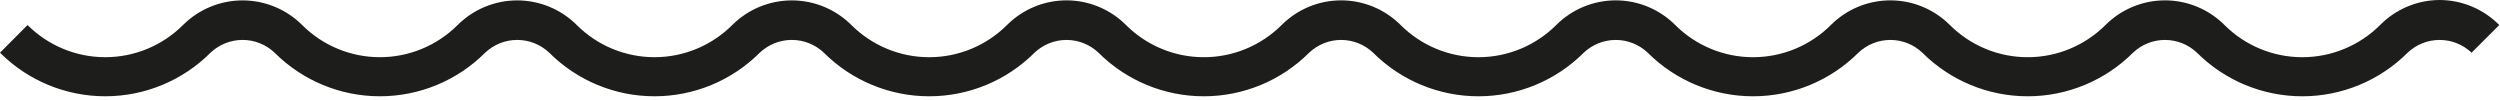 <svg id="wave" width="499" height="20" viewBox="0 0 499 20" fill="none" xmlns="http://www.w3.org/2000/svg">
<path d="M459.628 18.815C455.764 18.823 451.937 18.067 448.365 16.592C444.794 15.117 441.549 12.951 438.816 10.22C437.036 8.52 434.669 7.571 432.208 7.571C429.746 7.571 427.38 8.52 425.599 10.22C420.078 15.726 412.598 18.819 404.8 18.819C397.003 18.819 389.523 15.726 384.002 10.22C382.221 8.52 379.855 7.571 377.393 7.571C374.932 7.571 372.565 8.52 370.785 10.22C365.263 15.726 357.784 18.819 349.986 18.819C342.188 18.819 334.709 15.726 329.187 10.22C327.407 8.52 325.04 7.571 322.579 7.571C320.118 7.571 317.751 8.52 315.971 10.22C310.449 15.726 302.97 18.819 295.172 18.819C287.374 18.819 279.895 15.726 274.373 10.22C272.593 8.52 270.226 7.571 267.765 7.571C265.303 7.571 262.936 8.52 261.156 10.22C255.635 15.726 248.155 18.819 240.357 18.819C232.56 18.819 225.08 15.726 219.558 10.22C217.778 8.52 215.411 7.571 212.95 7.571C210.488 7.571 208.122 8.52 206.342 10.22C200.82 15.726 193.34 18.819 185.542 18.819C177.745 18.819 170.265 15.726 164.744 10.22C162.963 8.52 160.597 7.571 158.135 7.571C155.674 7.571 153.307 8.52 151.527 10.22C146.005 15.726 138.526 18.819 130.728 18.819C122.93 18.819 115.451 15.726 109.929 10.22C108.15 8.51 105.775 7.56 103.308 7.571C100.848 7.556 98.48 8.507 96.713 10.22C91.184 15.722 83.701 18.81 75.901 18.81C68.101 18.81 60.619 15.722 55.09 10.22C53.314 8.521 50.951 7.573 48.494 7.573C46.037 7.573 43.674 8.521 41.898 10.22C36.408 15.684 28.99 18.77 21.245 18.812C13.5 18.854 6.049 15.848 0.5 10.444L5.497 5.447C9.691 9.521 15.319 11.783 21.165 11.745C27.012 11.708 32.61 9.374 36.752 5.247C39.848 2.156 44.044 0.42 48.419 0.42C52.794 0.42 56.99 2.156 60.087 5.247C64.268 9.41 69.927 11.746 75.826 11.746C81.725 11.746 87.385 9.41 91.566 5.247C94.662 2.156 98.859 0.42 103.234 0.42C107.609 0.42 111.805 2.156 114.901 5.247C119.082 9.41 124.741 11.746 130.641 11.746C136.54 11.746 142.2 9.41 146.381 5.247C149.477 2.156 153.673 0.42 158.048 0.42C162.423 0.42 166.619 2.156 169.715 5.247C173.896 9.41 179.556 11.746 185.455 11.746C191.355 11.746 197.014 9.41 201.195 5.247C204.291 2.156 208.487 0.42 212.862 0.42C217.237 0.42 221.433 2.156 224.53 5.247C228.715 9.411 234.379 11.749 240.282 11.749C246.186 11.749 251.849 9.411 256.035 5.247C259.126 2.157 263.319 0.422 267.69 0.422C272.06 0.422 276.253 2.157 279.345 5.247C283.53 9.411 289.193 11.749 295.097 11.749C301 11.749 306.664 9.411 310.849 5.247C313.945 2.156 318.142 0.42 322.517 0.42C326.892 0.42 331.088 2.156 334.184 5.247C338.365 9.41 344.024 11.746 349.924 11.746C355.823 11.746 361.482 9.41 365.663 5.247C368.759 2.156 372.956 0.42 377.331 0.42C381.706 0.42 385.902 2.156 388.998 5.247C393.179 9.41 398.839 11.746 404.738 11.746C410.638 11.746 416.297 9.41 420.478 5.247C423.574 2.156 427.77 0.42 432.145 0.42C436.52 0.42 440.716 2.156 443.813 5.247C447.994 9.41 453.653 11.746 459.553 11.746C465.452 11.746 471.111 9.41 475.293 5.247C478.353 2.2 482.483 0.47 486.802 0.428C491.12 0.386 495.284 2.035 498.403 5.022L493.406 10.02C491.607 8.42 489.272 7.556 486.866 7.598C484.459 7.639 482.157 8.584 480.414 10.245C477.684 12.971 474.442 15.132 470.875 16.603C467.308 18.073 463.486 18.825 459.628 18.815Z" fill="#1D1D1B"/>
<path d="M486.959 0.625C491.034 0.62 494.961 2.155 497.953 4.922L493.33 9.57C491.455 8.025 489.082 7.216 486.654 7.295C484.227 7.373 481.91 8.333 480.139 9.995C474.677 15.451 467.272 18.516 459.552 18.516C451.832 18.516 444.428 15.451 438.965 9.995C437.113 8.259 434.671 7.293 432.133 7.293C429.595 7.293 427.151 8.259 425.299 9.995C419.842 15.449 412.441 18.514 404.725 18.514C397.009 18.514 389.609 15.449 384.151 9.995C382.299 8.259 379.856 7.293 377.318 7.293C374.78 7.293 372.337 8.259 370.485 9.995C365.027 15.449 357.627 18.514 349.911 18.514C342.195 18.514 334.795 15.449 329.337 9.995C327.485 8.259 325.042 7.293 322.503 7.293C319.965 7.293 317.522 8.259 315.67 9.995C310.212 15.449 302.812 18.514 295.096 18.514C287.38 18.514 279.98 15.449 274.522 9.995C272.67 8.259 270.227 7.293 267.689 7.293C265.151 7.293 262.708 8.259 260.856 9.995C255.398 15.449 247.998 18.514 240.282 18.514C232.566 18.514 225.165 15.449 219.708 9.995C217.855 8.259 215.413 7.293 212.875 7.293C210.337 7.293 207.893 8.259 206.041 9.995C200.584 15.449 193.183 18.514 185.467 18.514C177.751 18.514 170.351 15.449 164.893 9.995C163.05 8.235 160.596 7.259 158.048 7.271C155.506 7.254 153.058 8.232 151.227 9.995C145.765 15.451 138.361 18.516 130.64 18.516C122.92 18.516 115.516 15.451 110.054 9.995C108.203 8.266 105.765 7.305 103.233 7.305C100.701 7.305 98.263 8.266 96.413 9.995C90.951 15.451 83.546 18.516 75.826 18.516C68.105 18.516 60.701 15.451 55.239 9.995C53.388 8.266 50.95 7.305 48.418 7.305C45.886 7.305 43.449 8.266 41.598 9.995C36.211 15.37 28.937 18.425 21.328 18.509C13.719 18.593 6.378 15.699 0.874 10.444L5.496 5.797C9.758 9.858 15.442 12.085 21.328 12.001C27.213 11.917 32.832 9.528 36.976 5.347C40.015 2.32 44.129 0.62 48.418 0.62C52.708 0.62 56.822 2.32 59.861 5.347C61.951 7.455 64.438 9.128 67.178 10.27C69.918 11.411 72.857 11.999 75.826 11.999C78.794 11.999 81.733 11.411 84.474 10.27C87.213 9.128 89.7 7.455 91.79 5.347C94.829 2.32 98.944 0.62 103.233 0.62C107.522 0.62 111.637 2.32 114.675 5.347C116.766 7.455 119.253 9.128 121.993 10.27C124.733 11.411 127.672 11.999 130.64 11.999C133.609 11.999 136.548 11.411 139.288 10.27C142.028 9.128 144.515 7.455 146.605 5.347C149.644 2.32 153.758 0.62 158.048 0.62C162.337 0.62 166.451 2.32 169.49 5.347C171.581 7.455 174.067 9.128 176.807 10.27C179.548 11.411 182.486 11.999 185.455 11.999C188.423 11.999 191.362 11.411 194.102 10.27C196.842 9.128 199.329 7.455 201.419 5.347C204.458 2.32 208.573 0.62 212.862 0.62C217.151 0.62 221.266 2.32 224.305 5.347C226.395 7.455 228.882 9.128 231.622 10.27C234.362 11.411 237.301 11.999 240.269 11.999C243.237 11.999 246.176 11.411 248.916 10.27C251.657 9.128 254.144 7.455 256.234 5.347C259.273 2.32 263.387 0.62 267.676 0.62C271.966 0.62 276.08 2.32 279.119 5.347C281.209 7.455 283.696 9.128 286.436 10.27C289.176 11.411 292.115 11.999 295.083 11.999C298.052 11.999 300.991 11.411 303.731 10.27C306.471 9.128 308.958 7.455 311.048 5.347C314.095 2.324 318.212 0.628 322.503 0.628C326.795 0.628 330.912 2.324 333.958 5.347C336.049 7.455 338.536 9.128 341.276 10.27C344.016 11.411 346.955 11.999 349.923 11.999C352.892 11.999 355.831 11.411 358.571 10.27C361.311 9.128 363.798 7.455 365.888 5.347C368.927 2.32 373.041 0.62 377.331 0.62C381.62 0.62 385.734 2.32 388.773 5.347C390.863 7.455 393.35 9.128 396.09 10.27C398.83 11.411 401.769 11.999 404.738 11.999C407.706 11.999 410.645 11.411 413.385 10.27C416.125 9.128 418.612 7.455 420.702 5.347C423.741 2.32 427.856 0.62 432.145 0.62C436.434 0.62 440.549 2.32 443.588 5.347C445.678 7.455 448.165 9.128 450.905 10.27C453.645 11.411 456.584 11.999 459.552 11.999C462.52 11.999 465.459 11.411 468.199 10.27C470.94 9.128 473.427 7.455 475.517 5.347C477.019 3.844 478.803 2.654 480.766 1.843C482.73 1.033 484.835 0.619 486.959 0.625ZM486.959 0C484.746 0.008 482.555 0.453 480.514 1.311C478.474 2.168 476.622 3.421 475.067 4.997C470.945 9.109 465.362 11.419 459.54 11.419C453.718 11.419 448.134 9.109 444.012 4.997C442.453 3.436 440.601 2.197 438.563 1.352C436.524 0.506 434.339 0.071 432.133 0.071C429.926 0.071 427.74 0.506 425.702 1.352C423.664 2.197 421.812 3.436 420.253 4.997C416.131 9.109 410.547 11.419 404.725 11.419C398.903 11.419 393.32 9.109 389.198 4.997C387.639 3.436 385.786 2.197 383.748 1.352C381.71 0.506 379.525 0.071 377.318 0.071C375.111 0.071 372.926 0.506 370.888 1.352C368.849 2.197 366.998 3.436 365.438 4.997C361.317 9.109 355.732 11.419 349.911 11.419C344.089 11.419 338.505 9.109 334.384 4.997C332.824 3.436 330.972 2.197 328.934 1.352C326.895 0.506 324.71 0.071 322.503 0.071C320.297 0.071 318.112 0.506 316.073 1.352C314.035 2.197 312.183 3.436 310.624 4.997C306.502 9.109 300.918 11.419 295.096 11.419C289.275 11.419 283.69 9.109 279.569 4.997C278.009 3.436 276.158 2.197 274.119 1.352C272.081 0.506 269.896 0.071 267.689 0.071C265.482 0.071 263.297 0.506 261.259 1.352C259.221 2.197 257.368 3.436 255.809 4.997C251.687 9.109 246.104 11.419 240.282 11.419C234.46 11.419 228.876 9.109 224.754 4.997C223.195 3.436 221.343 2.197 219.305 1.352C217.266 0.506 215.081 0.071 212.875 0.071C210.668 0.071 208.482 0.506 206.444 1.352C204.406 2.197 202.554 3.436 200.995 4.997C196.873 9.109 191.289 11.419 185.467 11.419C179.645 11.419 174.062 9.109 169.94 4.997C166.783 1.848 162.506 0.079 158.048 0.079C153.589 0.079 149.312 1.848 146.155 4.997C142.038 9.108 136.458 11.416 130.64 11.416C124.823 11.416 119.243 9.108 115.126 4.997C111.969 1.848 107.692 0.079 103.233 0.079C98.775 0.079 94.498 1.848 91.341 4.997C87.224 9.108 81.643 11.416 75.826 11.416C70.008 11.416 64.428 9.108 60.311 4.997C57.154 1.848 52.877 0.079 48.418 0.079C43.96 0.079 39.683 1.848 36.526 4.997C32.409 9.108 26.829 11.416 21.011 11.416C15.194 11.416 9.614 9.108 5.496 4.997L0 10.519C5.575 16.089 13.132 19.217 21.011 19.217C28.891 19.217 36.448 16.089 42.023 10.519C43.75 8.881 46.038 7.968 48.418 7.968C50.798 7.968 53.088 8.881 54.814 10.519C60.389 16.089 67.946 19.217 75.826 19.217C83.705 19.217 91.263 16.089 96.837 10.519C98.564 8.881 100.853 7.968 103.233 7.968C105.613 7.968 107.902 8.881 109.629 10.519C115.203 16.089 122.761 19.217 130.64 19.217C138.52 19.217 146.077 16.089 151.652 10.519C153.378 8.881 155.668 7.968 158.048 7.968C160.428 7.968 162.717 8.881 164.444 10.519C170.023 16.09 177.583 19.219 185.467 19.219C193.351 19.219 200.912 16.09 206.491 10.519C208.214 8.883 210.499 7.971 212.875 7.971C215.251 7.971 217.535 8.883 219.258 10.519C224.837 16.09 232.398 19.219 240.282 19.219C248.166 19.219 255.727 16.09 261.306 10.519C263.029 8.883 265.313 7.971 267.689 7.971C270.065 7.971 272.35 8.883 274.072 10.519C279.651 16.09 287.213 19.219 295.096 19.219C302.98 19.219 310.541 16.09 316.12 10.519C317.843 8.883 320.128 7.971 322.503 7.971C324.879 7.971 327.164 8.883 328.887 10.519C334.466 16.09 342.027 19.219 349.911 19.219C357.794 19.219 365.356 16.09 370.935 10.519C372.657 8.883 374.942 7.971 377.318 7.971C379.694 7.971 381.979 8.883 383.702 10.519C389.281 16.09 396.841 19.219 404.725 19.219C412.609 19.219 420.17 16.09 425.749 10.519C427.472 8.883 429.757 7.971 432.133 7.971C434.509 7.971 436.793 8.883 438.516 10.519C444.095 16.09 451.656 19.219 459.54 19.219C467.423 19.219 474.984 16.09 480.563 10.519C482.286 8.883 484.571 7.971 486.947 7.971C489.323 7.971 491.608 8.883 493.33 10.519L498.852 4.997C497.297 3.421 495.446 2.168 493.405 1.311C491.364 0.453 489.173 0.008 486.959 0Z" fill="#1D1D1B"/>
</svg>
